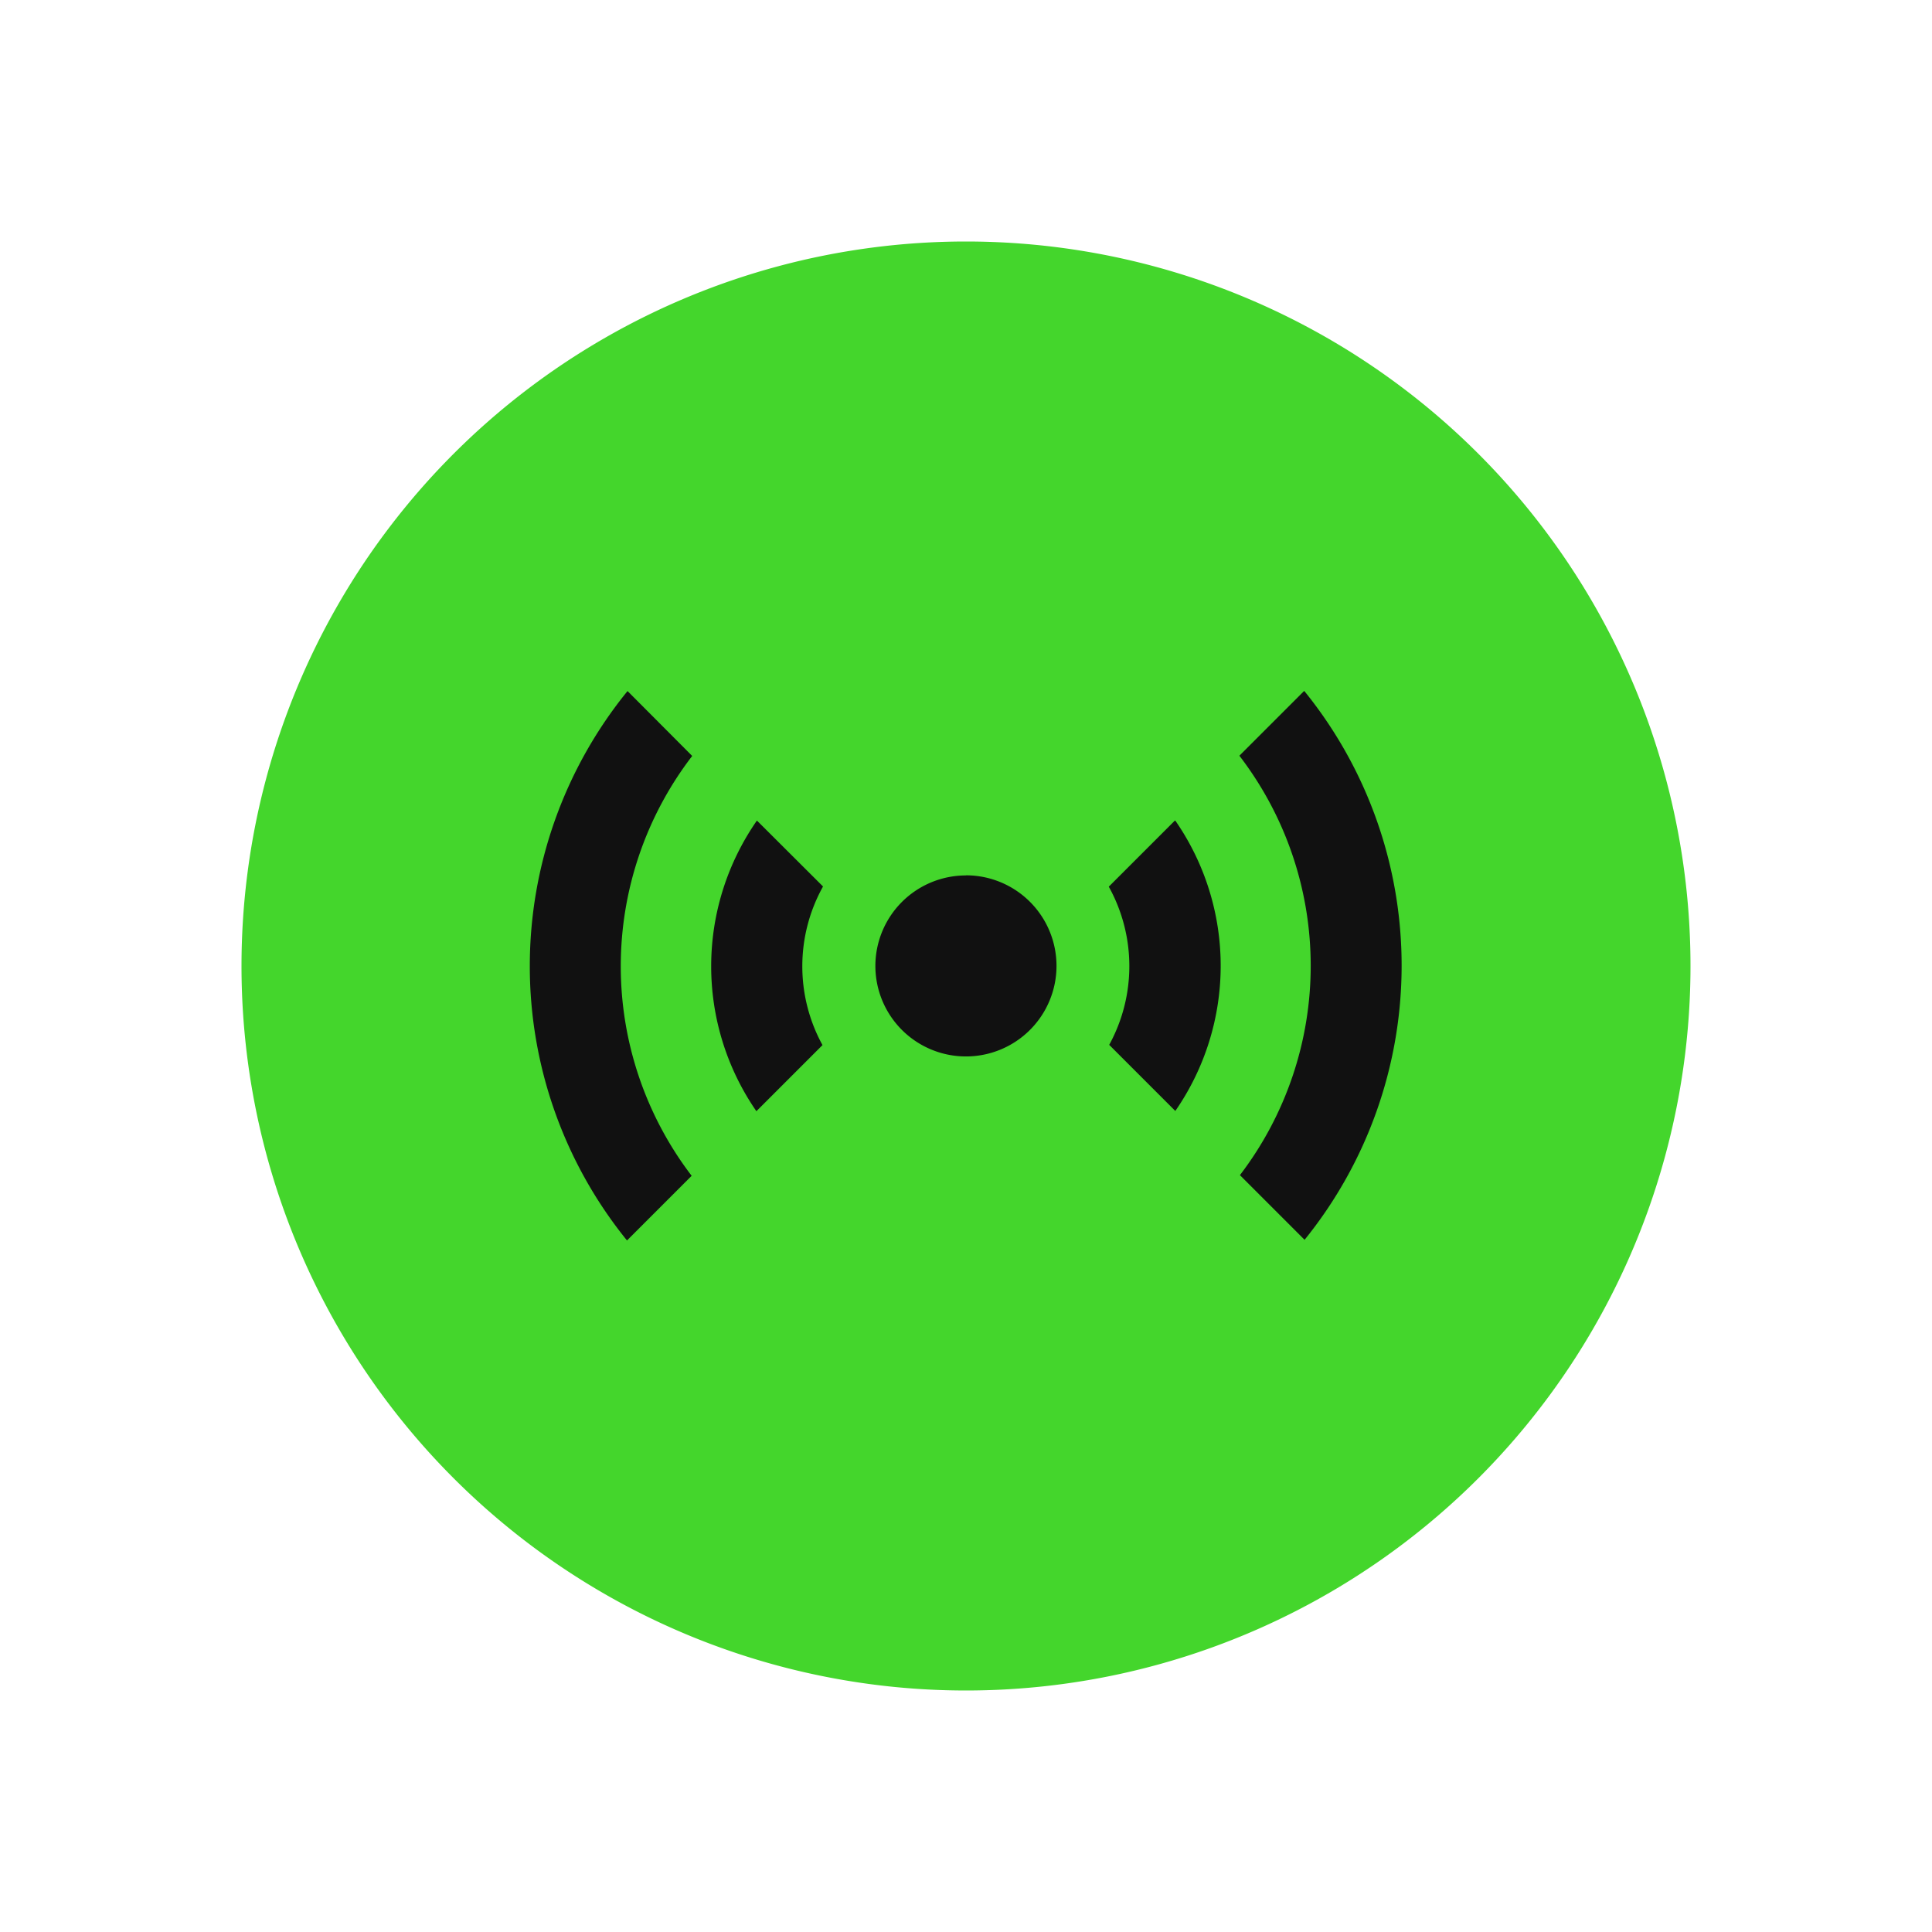 <svg xmlns="http://www.w3.org/2000/svg" width="32" height="32" viewBox="0 0 32 32"><defs><style>.a{fill:#fff;opacity:0;}.b{fill:#44d62c;}.b,.c{fill-rule:evenodd;}.c{fill:#111;}</style></defs><rect class="a" width="32" height="32"/><g transform="translate(16 16)"><g transform="translate(-12 -12)"><path class="b" d="M12,0A12,12,0,1,1,0,12,12,12,0,0,1,12,0Z"/><path class="c" d="M205.6,317.7a7.219,7.219,0,0,0-.009,9.1l1.071-1.071a5.718,5.718,0,0,1,.009-6.954Zm11.205,0-1.071,1.071a5.714,5.714,0,0,1,.009,6.947l1.071,1.071A7.221,7.221,0,0,0,216.81,317.7Zm-5.6,3.052a1.5,1.5,0,1,1-1.5,1.5A1.5,1.5,0,0,1,211.206,320.754Zm-3.462-.907a4.223,4.223,0,0,0-.009,4.814l1.095-1.095a2.716,2.716,0,0,1,.009-2.627Zm6.923,0-1.095,1.095a2.716,2.716,0,0,1,.007,2.62l1.095,1.095a4.223,4.223,0,0,0,0-4.809Z" transform="translate(-199.206 -310.254)"/></g></g></svg>